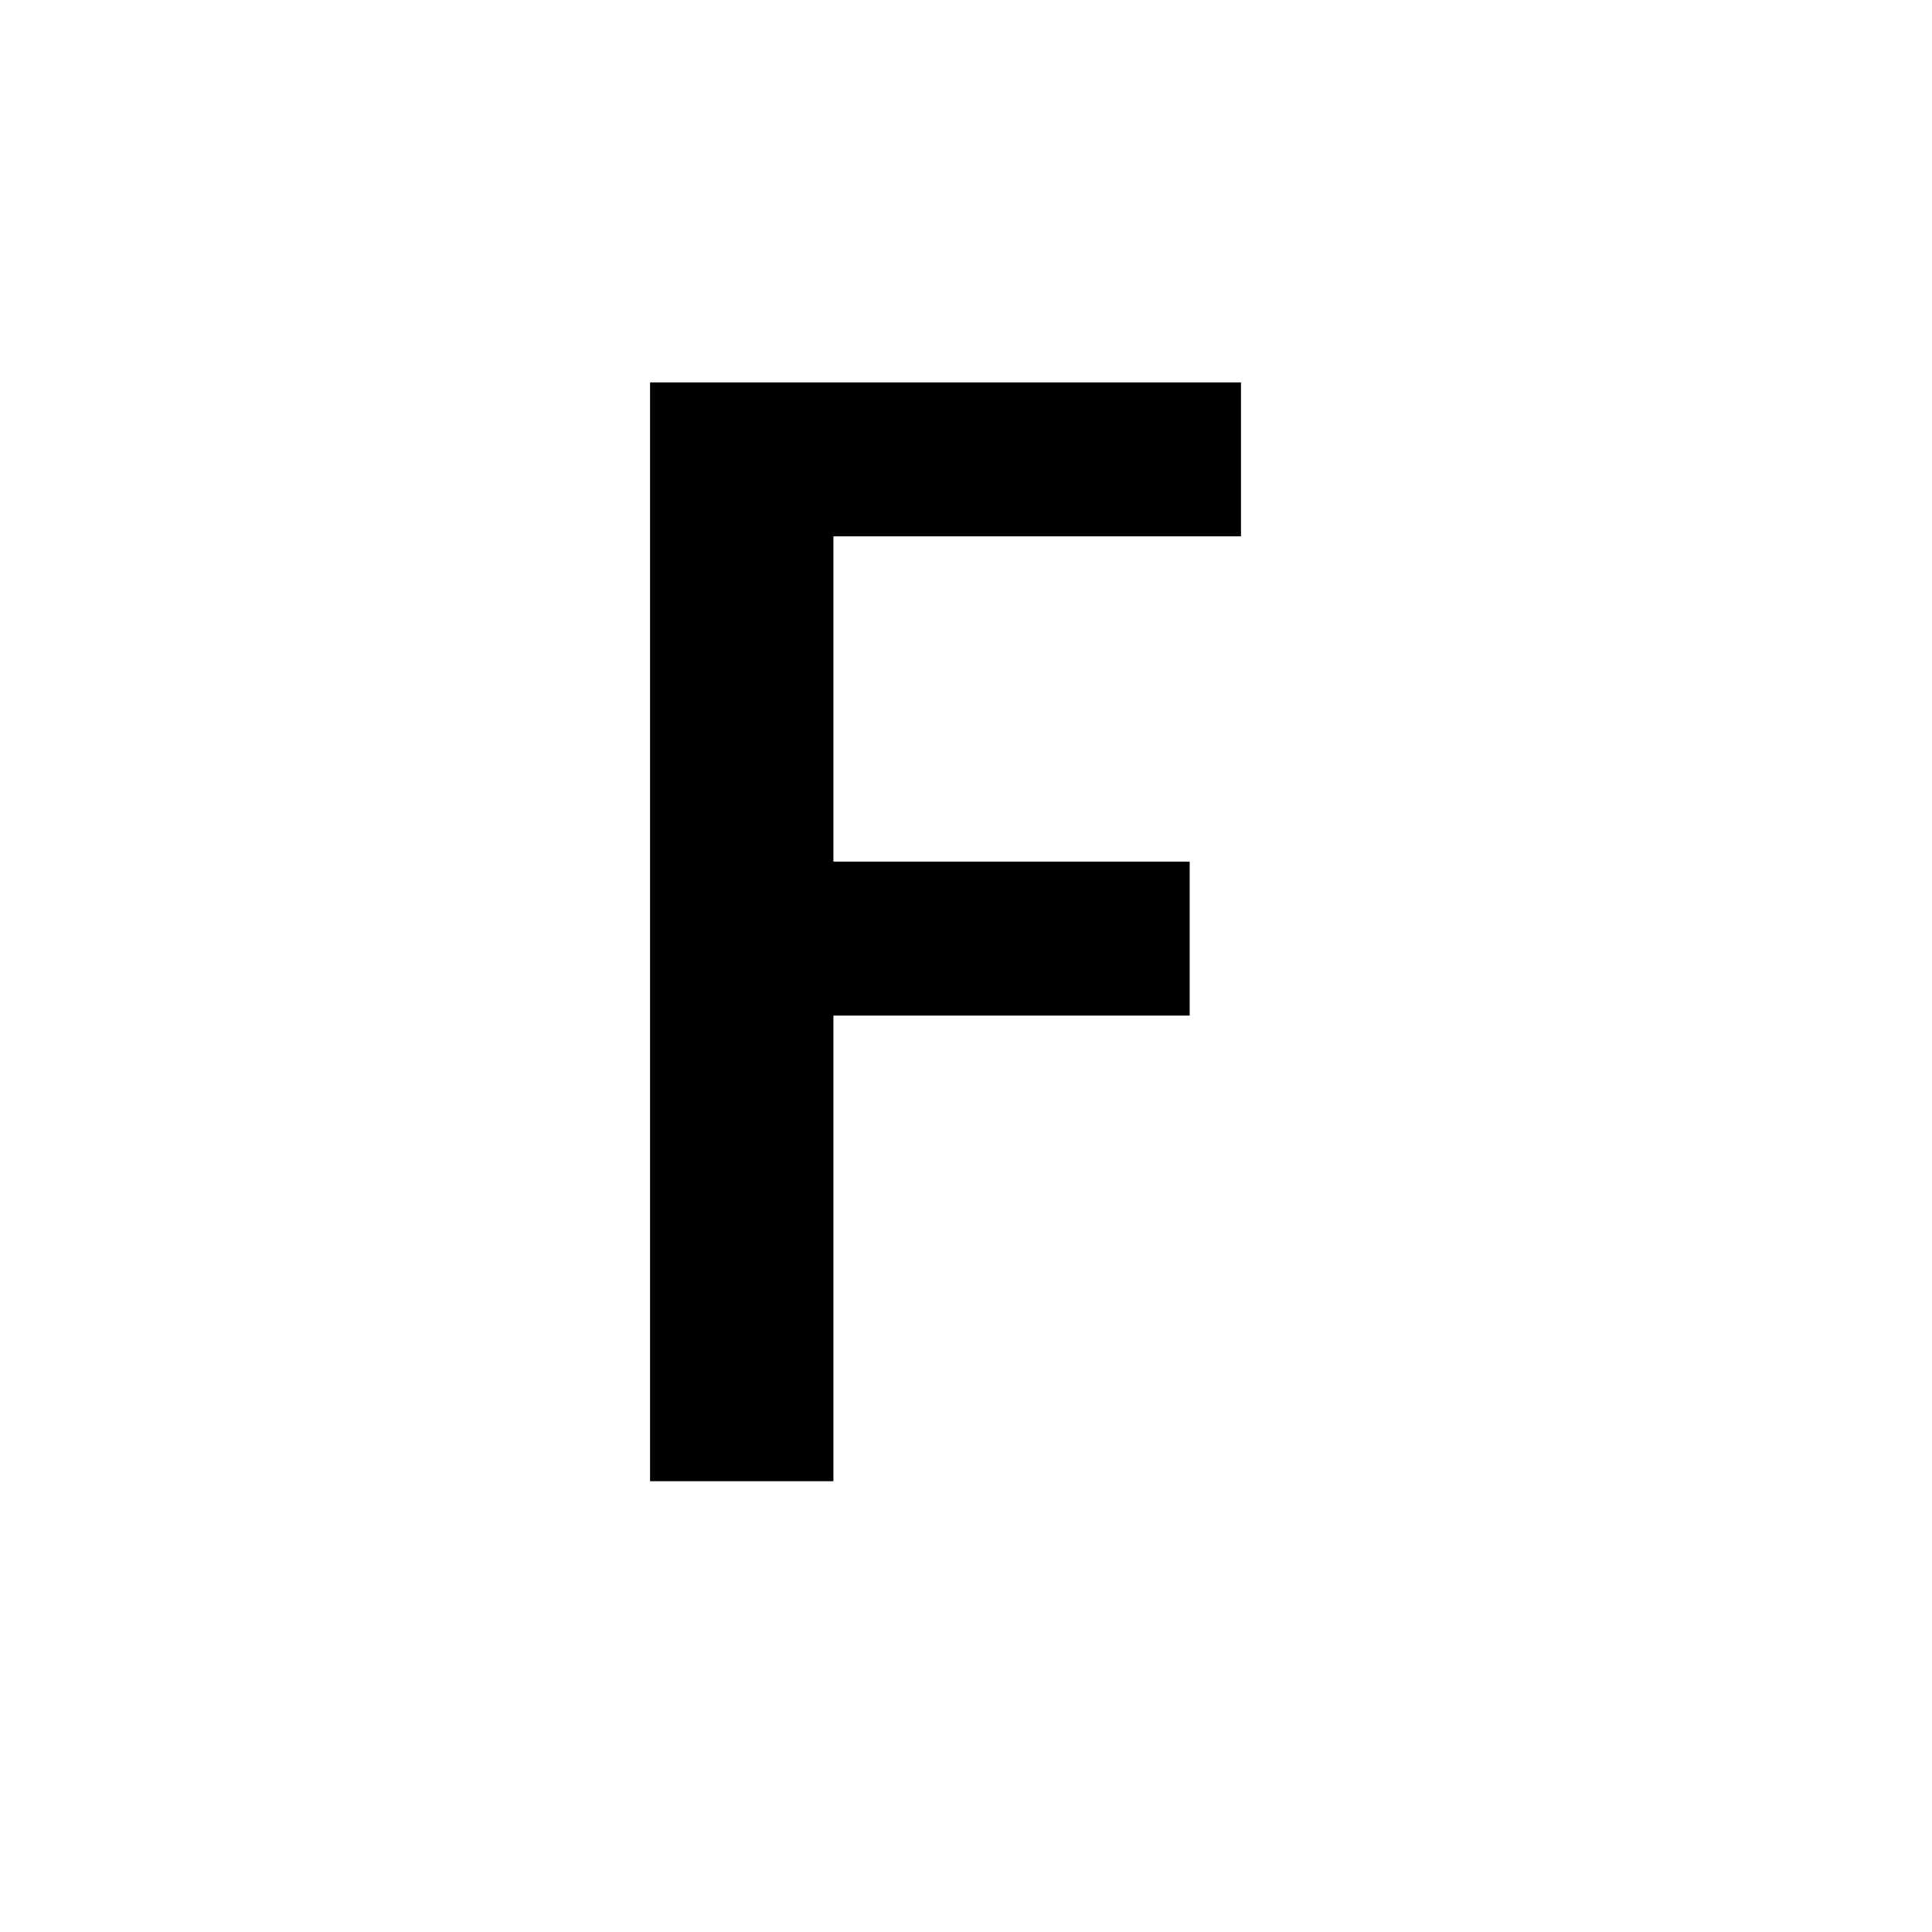 <svg viewBox="0 0 30 30" xmlns="http://www.w3.org/2000/svg">
    <path d="M12.941 5.938V23H10.094V5.938H12.941ZM18.473 13.379V15.77H12.285V13.379H18.473ZM19.27 5.938V8.328H12.285V5.938H19.27Z"
    />
</svg>
